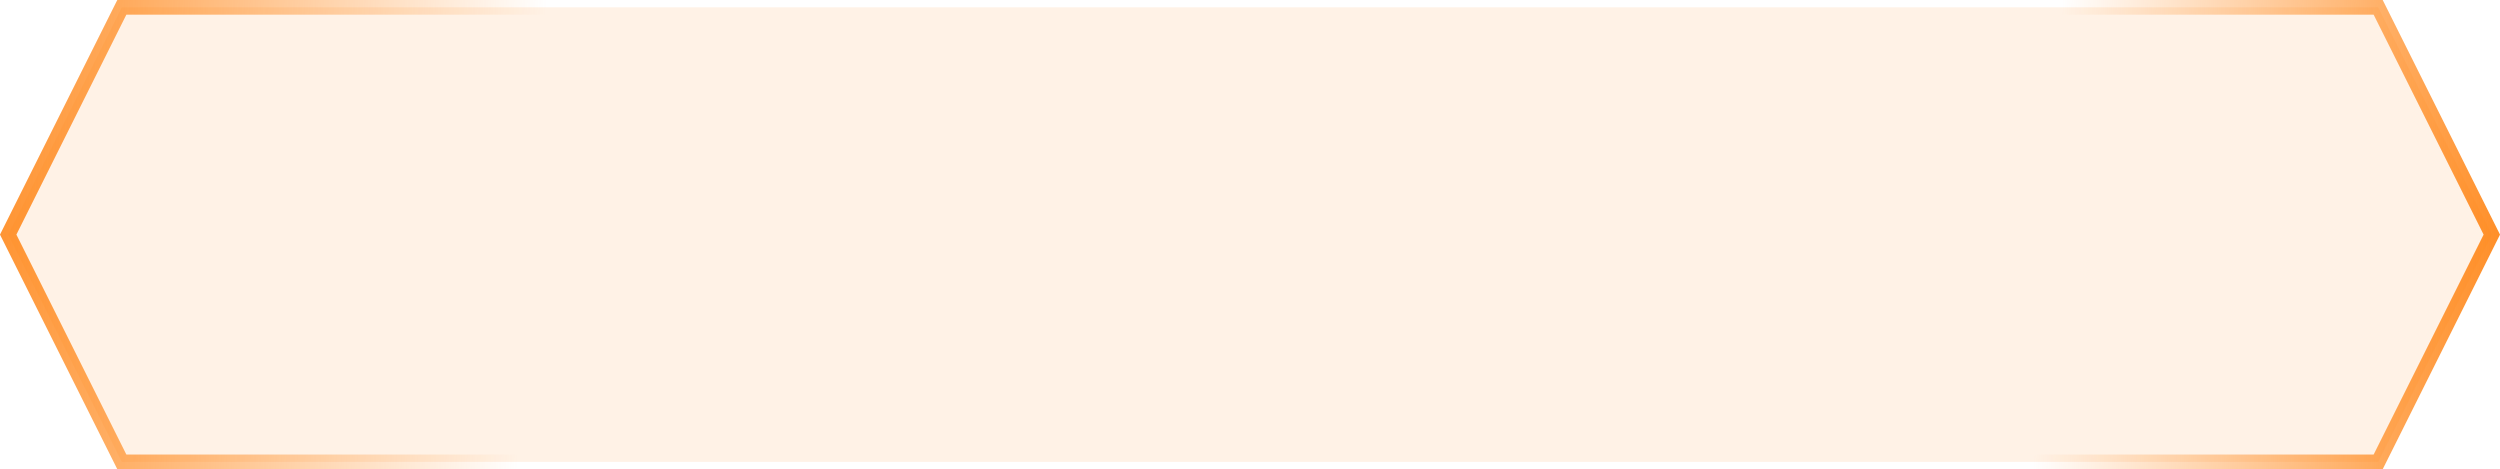 <svg width="341" height="64" viewBox="0 0 341 64" fill="none" xmlns="http://www.w3.org/2000/svg">
<path d="M1.118 32L16.618 1H324.382L339.882 32L324.382 63H16.618L1.118 32Z" fill="#FF7A00" fill-opacity="0.1" stroke="url(#paint0_linear_918_691)" stroke-width="2"/>
<defs>
<linearGradient id="paint0_linear_918_691" x1="-15.212" y1="-16.213" x2="354.275" y2="7.096" gradientUnits="userSpaceOnUse">
<stop stop-color="#FF7A00"/>
<stop offset="0.245" stop-color="#FF7A00" stop-opacity="0"/>
<stop offset="0.516" stop-color="#FF7A00" stop-opacity="0"/>
<stop offset="0.802" stop-color="#FF7A00" stop-opacity="0"/>
<stop offset="1" stop-color="#FF7A00"/>
</linearGradient>
</defs>
</svg>
